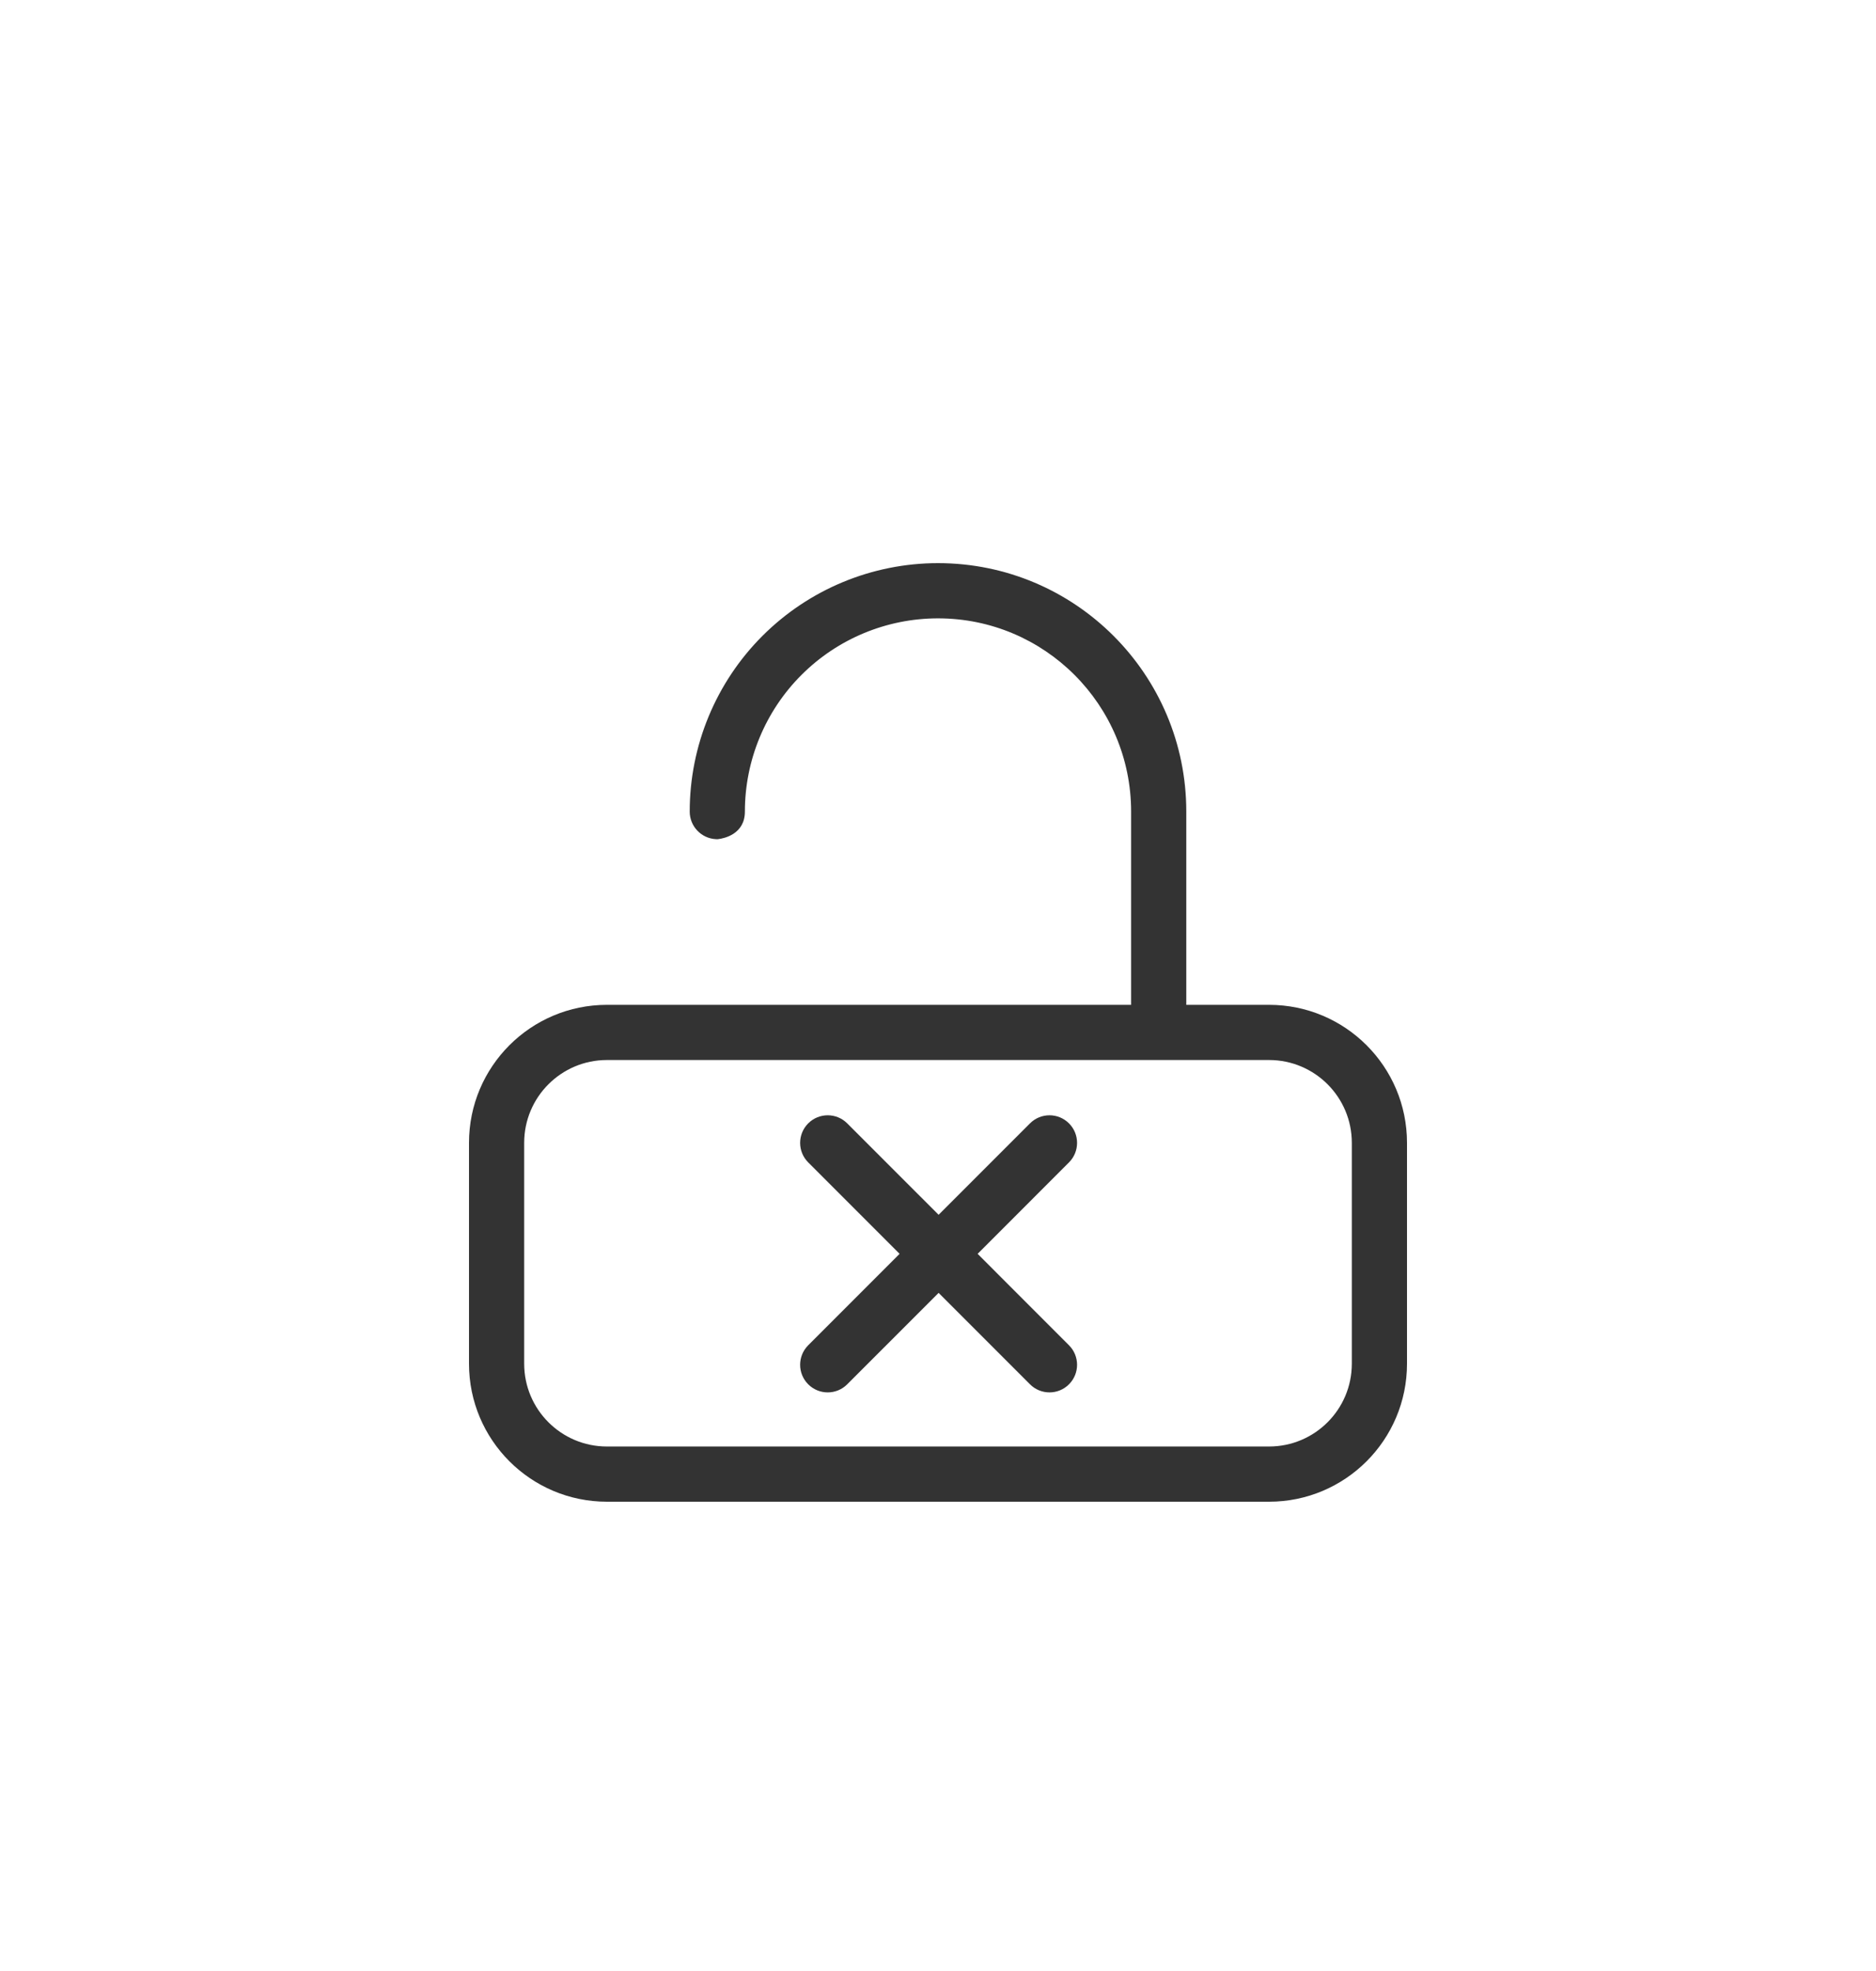 <svg width="80" height="84" viewBox="0 0 80 84" fill="none" xmlns="http://www.w3.org/2000/svg">
<g filter="url(#filter0_d)">
<path d="M0 40C0 17.909 17.909 0 40 0C62.091 0 80 17.909 80 40C80 62.091 62.091 80 40 80C17.909 80 0 62.091 0 40Z" fill="white"/>
<path fill-rule="evenodd" clip-rule="evenodd" d="M48.235 38.824H25.882C22.634 38.824 20 41.457 20 44.706V54.118C20 57.366 22.634 60 25.882 60H54.118C57.366 60 60 57.366 60 54.118V44.706C60 41.457 57.366 38.824 54.118 38.824H50.588V30.588C50.588 24.741 45.848 20 40 20H40C37.192 20 34.499 21.116 32.513 23.101C30.527 25.087 29.412 27.78 29.412 30.588C29.412 30.529 29.415 30.48 29.422 30.439C29.415 30.487 29.412 30.537 29.412 30.588C29.412 31.217 29.906 31.732 30.528 31.763L30.588 31.765L30.639 31.76C30.864 31.732 31.765 31.558 31.765 30.588C31.765 28.404 32.632 26.309 34.177 24.765C35.721 23.221 37.816 22.353 40 22.353H40C44.548 22.353 48.235 26.04 48.235 30.588V38.824H48.235ZM57.647 44.706V54.118C57.647 56.067 56.067 57.647 54.118 57.647H25.882C23.933 57.647 22.353 56.067 22.353 54.118C22.353 54.118 22.353 44.706 22.353 44.706C22.353 42.757 23.933 41.176 25.882 41.176H54.118C56.067 41.176 57.647 42.757 57.647 44.706Z" fill="#333333"/>
<path fill-rule="evenodd" clip-rule="evenodd" d="M40.026 47.772L36.129 43.876C35.67 43.416 34.925 43.416 34.465 43.876C34.006 44.335 34.006 45.08 34.465 45.539L38.362 49.436L34.465 53.333C34.006 53.792 34.006 54.537 34.465 54.996C34.925 55.456 35.67 55.456 36.129 54.996L40.026 51.1L43.923 54.996C44.382 55.456 45.127 55.456 45.586 54.996C46.045 54.537 46.045 53.792 45.586 53.333L41.69 49.436L45.586 45.539C46.045 45.08 46.045 44.335 45.586 43.876C45.127 43.416 44.382 43.416 43.923 43.876L40.026 47.772Z" fill="#333333"/>
</g>
<defs>
<filter id="filter0_d" x="0" y="0" width="80" height="84" filterUnits="userSpaceOnUse" color-interpolation-filters="sRGB">
<feFlood flood-opacity="0" result="BackgroundImageFix"/>
<feColorMatrix in="SourceAlpha" type="matrix" values="0 0 0 0 0 0 0 0 0 0 0 0 0 0 0 0 0 0 127 0" result="hardAlpha"/>
<feOffset dy="4"/>
<feColorMatrix type="matrix" values="0 0 0 0 0 0 0 0 0 0 0 0 0 0 0 0 0 0 0.25 0"/>
<feBlend mode="normal" in2="BackgroundImageFix" result="effect1_dropShadow"/>
<feBlend mode="normal" in="SourceGraphic" in2="effect1_dropShadow" result="shape"/>
</filter>
</defs>
</svg>
